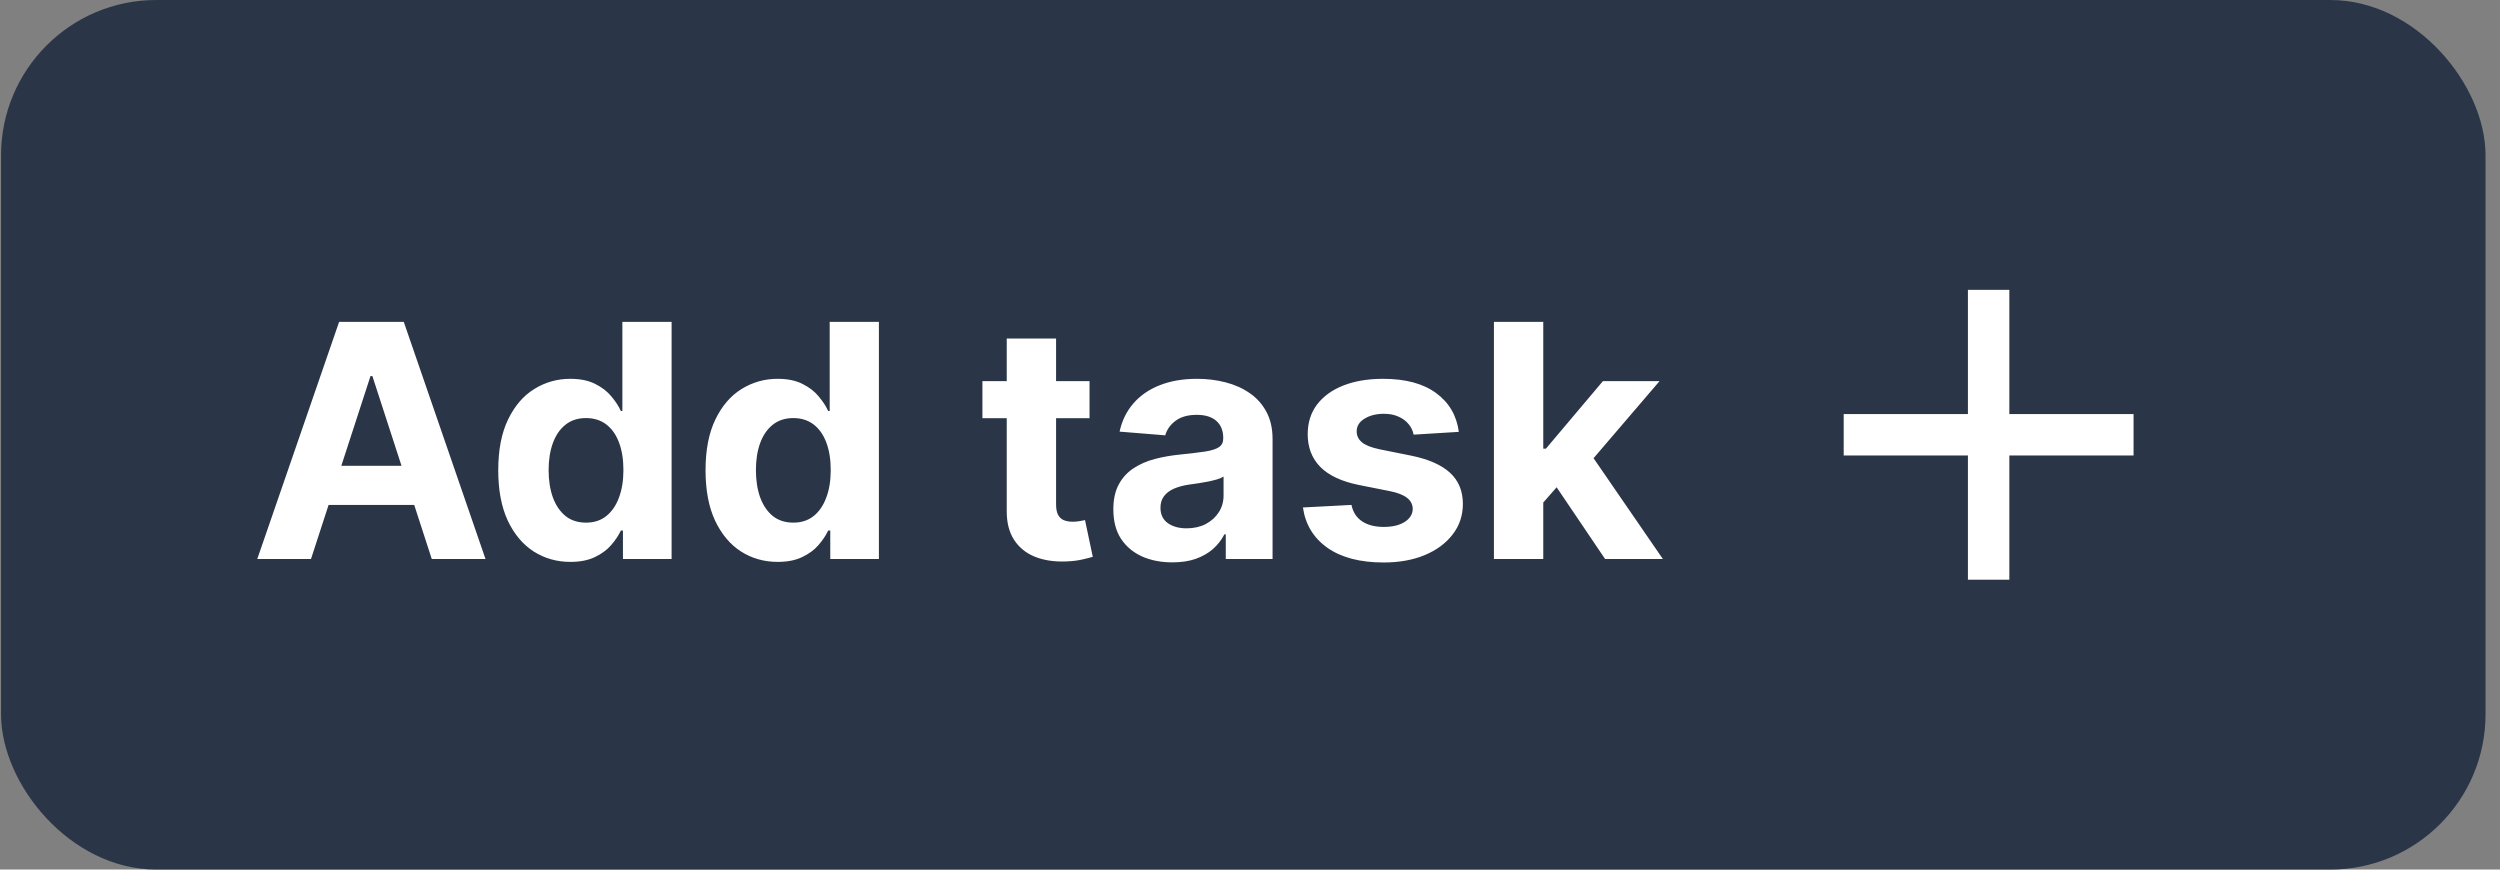 <svg width="161" height="56" viewBox="0 0 161 56" fill="none" xmlns="http://www.w3.org/2000/svg">
<rect x="0" y="0" width="161" height="56" fill="#808080" stroke="none"/>
<rect x="0.568" y="0.5" width="159" height="55" rx="9.5" fill="#2A3647"/>
<rect x="0.568" y="0.5" width="159" height="55" rx="9.5" stroke="#2A3647"/>
<path d="M20.028 36H16.568L21.84 20.727H26.002L31.267 36H27.806L23.981 24.217H23.861L20.028 36ZM19.812 29.997H27.985V32.517H19.812V29.997ZM36.733 36.186C35.863 36.186 35.075 35.963 34.369 35.515C33.668 35.063 33.111 34.399 32.698 33.524C32.291 32.644 32.087 31.565 32.087 30.288C32.087 28.975 32.298 27.884 32.721 27.014C33.143 26.139 33.705 25.485 34.406 25.053C35.112 24.615 35.885 24.396 36.725 24.396C37.367 24.396 37.901 24.506 38.329 24.724C38.761 24.938 39.109 25.207 39.373 25.53C39.641 25.848 39.845 26.161 39.984 26.47H40.081V20.727H43.251V36H40.118V34.166H39.984C39.835 34.484 39.624 34.799 39.35 35.113C39.082 35.421 38.731 35.677 38.299 35.881C37.871 36.084 37.349 36.186 36.733 36.186ZM37.739 33.658C38.252 33.658 38.684 33.519 39.037 33.241C39.395 32.957 39.669 32.562 39.857 32.055C40.051 31.548 40.148 30.954 40.148 30.273C40.148 29.592 40.054 29 39.865 28.498C39.676 27.996 39.403 27.608 39.045 27.334C38.687 27.061 38.252 26.924 37.739 26.924C37.218 26.924 36.778 27.066 36.42 27.349C36.062 27.633 35.791 28.026 35.607 28.528C35.423 29.03 35.331 29.611 35.331 30.273C35.331 30.939 35.423 31.528 35.607 32.04C35.796 32.547 36.067 32.945 36.42 33.233C36.778 33.517 37.218 33.658 37.739 33.658ZM50.083 36.186C49.213 36.186 48.425 35.963 47.719 35.515C47.018 35.063 46.462 34.399 46.049 33.524C45.641 32.644 45.437 31.565 45.437 30.288C45.437 28.975 45.649 27.884 46.071 27.014C46.494 26.139 47.056 25.485 47.757 25.053C48.463 24.615 49.236 24.396 50.076 24.396C50.717 24.396 51.252 24.506 51.679 24.724C52.112 24.938 52.46 25.207 52.723 25.53C52.992 25.848 53.196 26.161 53.335 26.47H53.432V20.727H56.601V36H53.469V34.166H53.335C53.186 34.484 52.974 34.799 52.701 35.113C52.432 35.421 52.082 35.677 51.649 35.881C51.222 36.084 50.7 36.186 50.083 36.186ZM51.09 33.658C51.602 33.658 52.035 33.519 52.388 33.241C52.746 32.957 53.019 32.562 53.208 32.055C53.402 31.548 53.499 30.954 53.499 30.273C53.499 29.592 53.404 29 53.215 28.498C53.026 27.996 52.753 27.608 52.395 27.334C52.037 27.061 51.602 26.924 51.09 26.924C50.568 26.924 50.128 27.066 49.77 27.349C49.412 27.633 49.141 28.026 48.957 28.528C48.773 29.03 48.681 29.611 48.681 30.273C48.681 30.939 48.773 31.528 48.957 32.04C49.146 32.547 49.417 32.945 49.77 33.233C50.128 33.517 50.568 33.658 51.09 33.658ZM70.166 24.546V26.932H63.268V24.546H70.166ZM64.834 21.801H68.011V32.48C68.011 32.773 68.056 33.002 68.145 33.166C68.235 33.325 68.359 33.437 68.518 33.502C68.682 33.566 68.871 33.599 69.085 33.599C69.234 33.599 69.383 33.586 69.532 33.561C69.681 33.532 69.796 33.509 69.875 33.494L70.375 35.858C70.216 35.908 69.992 35.965 69.704 36.03C69.415 36.099 69.065 36.142 68.652 36.157C67.887 36.186 67.216 36.084 66.639 35.851C66.067 35.617 65.622 35.254 65.304 34.762C64.986 34.27 64.829 33.648 64.834 32.898V21.801ZM75.502 36.216C74.771 36.216 74.12 36.09 73.548 35.836C72.976 35.577 72.524 35.197 72.191 34.695C71.863 34.188 71.699 33.556 71.699 32.801C71.699 32.164 71.815 31.63 72.049 31.197C72.283 30.765 72.601 30.417 73.004 30.153C73.406 29.89 73.864 29.691 74.376 29.557C74.893 29.423 75.435 29.328 76.001 29.273C76.668 29.204 77.205 29.139 77.612 29.079C78.02 29.015 78.316 28.921 78.5 28.796C78.684 28.672 78.776 28.488 78.776 28.244V28.2C78.776 27.727 78.626 27.362 78.328 27.103C78.035 26.845 77.617 26.716 77.075 26.716C76.504 26.716 76.049 26.842 75.711 27.096C75.373 27.345 75.149 27.658 75.04 28.035L72.101 27.797C72.25 27.101 72.544 26.499 72.981 25.992C73.419 25.48 73.983 25.087 74.674 24.814C75.37 24.535 76.175 24.396 77.09 24.396C77.727 24.396 78.336 24.471 78.917 24.62C79.504 24.769 80.023 25 80.476 25.314C80.933 25.627 81.294 26.029 81.557 26.522C81.821 27.009 81.953 27.593 81.953 28.274V36H78.94V34.412H78.85C78.666 34.77 78.42 35.085 78.112 35.359C77.804 35.627 77.433 35.838 77.001 35.992C76.568 36.142 76.069 36.216 75.502 36.216ZM76.412 34.024C76.879 34.024 77.292 33.932 77.65 33.748C78.007 33.559 78.288 33.305 78.492 32.987C78.696 32.669 78.798 32.309 78.798 31.906V30.69C78.699 30.755 78.562 30.815 78.388 30.869C78.219 30.919 78.027 30.966 77.814 31.011C77.6 31.051 77.386 31.088 77.172 31.123C76.959 31.153 76.765 31.18 76.591 31.205C76.218 31.26 75.892 31.347 75.614 31.466C75.335 31.585 75.119 31.747 74.965 31.951C74.811 32.15 74.734 32.398 74.734 32.696C74.734 33.129 74.89 33.459 75.204 33.688C75.522 33.912 75.924 34.024 76.412 34.024ZM93.948 27.812L91.039 27.991C90.99 27.742 90.883 27.518 90.719 27.32C90.555 27.116 90.338 26.954 90.07 26.835C89.806 26.711 89.491 26.648 89.123 26.648C88.631 26.648 88.216 26.753 87.877 26.962C87.539 27.166 87.37 27.439 87.37 27.782C87.37 28.055 87.48 28.287 87.698 28.476C87.917 28.664 88.293 28.816 88.825 28.93L90.898 29.348C92.011 29.577 92.841 29.945 93.388 30.452C93.935 30.959 94.209 31.625 94.209 32.45C94.209 33.201 93.987 33.86 93.545 34.426C93.108 34.993 92.506 35.436 91.74 35.754C90.98 36.067 90.102 36.224 89.108 36.224C87.591 36.224 86.383 35.908 85.484 35.277C84.589 34.64 84.064 33.775 83.91 32.681L87.035 32.517C87.129 32.98 87.358 33.333 87.721 33.576C88.084 33.815 88.549 33.934 89.115 33.934C89.672 33.934 90.12 33.827 90.458 33.614C90.801 33.395 90.975 33.114 90.98 32.771C90.975 32.483 90.853 32.246 90.614 32.062C90.376 31.874 90.008 31.729 89.511 31.63L87.527 31.235C86.408 31.011 85.576 30.623 85.029 30.071C84.487 29.52 84.216 28.816 84.216 27.961C84.216 27.225 84.415 26.591 84.812 26.059C85.215 25.527 85.779 25.117 86.505 24.829C87.236 24.541 88.091 24.396 89.071 24.396C90.517 24.396 91.656 24.702 92.486 25.314C93.321 25.925 93.808 26.758 93.948 27.812ZM99.088 32.704L99.095 28.893H99.558L103.227 24.546H106.873L101.944 30.303H101.191L99.088 32.704ZM96.209 36V20.727H99.386V36H96.209ZM103.368 36L99.998 31.011L102.115 28.766L107.089 36H103.368Z" fill="white"/>
<mask id="mask0_170_1476" style="mask-type:alpha" maskUnits="userSpaceOnUse" x="112" y="12" width="33" height="32">
<rect x="112.068" y="12" width="32" height="32" fill="#D9D9D9"/>
</mask>
<g mask="url(#mask0_170_1476)">
<path d="M126.734 29.333H118.734V26.666H126.734V18.666H129.401V26.666H137.401V29.333H129.401V37.333H126.734V29.333Z" fill="white"/>
</g>
</svg>

